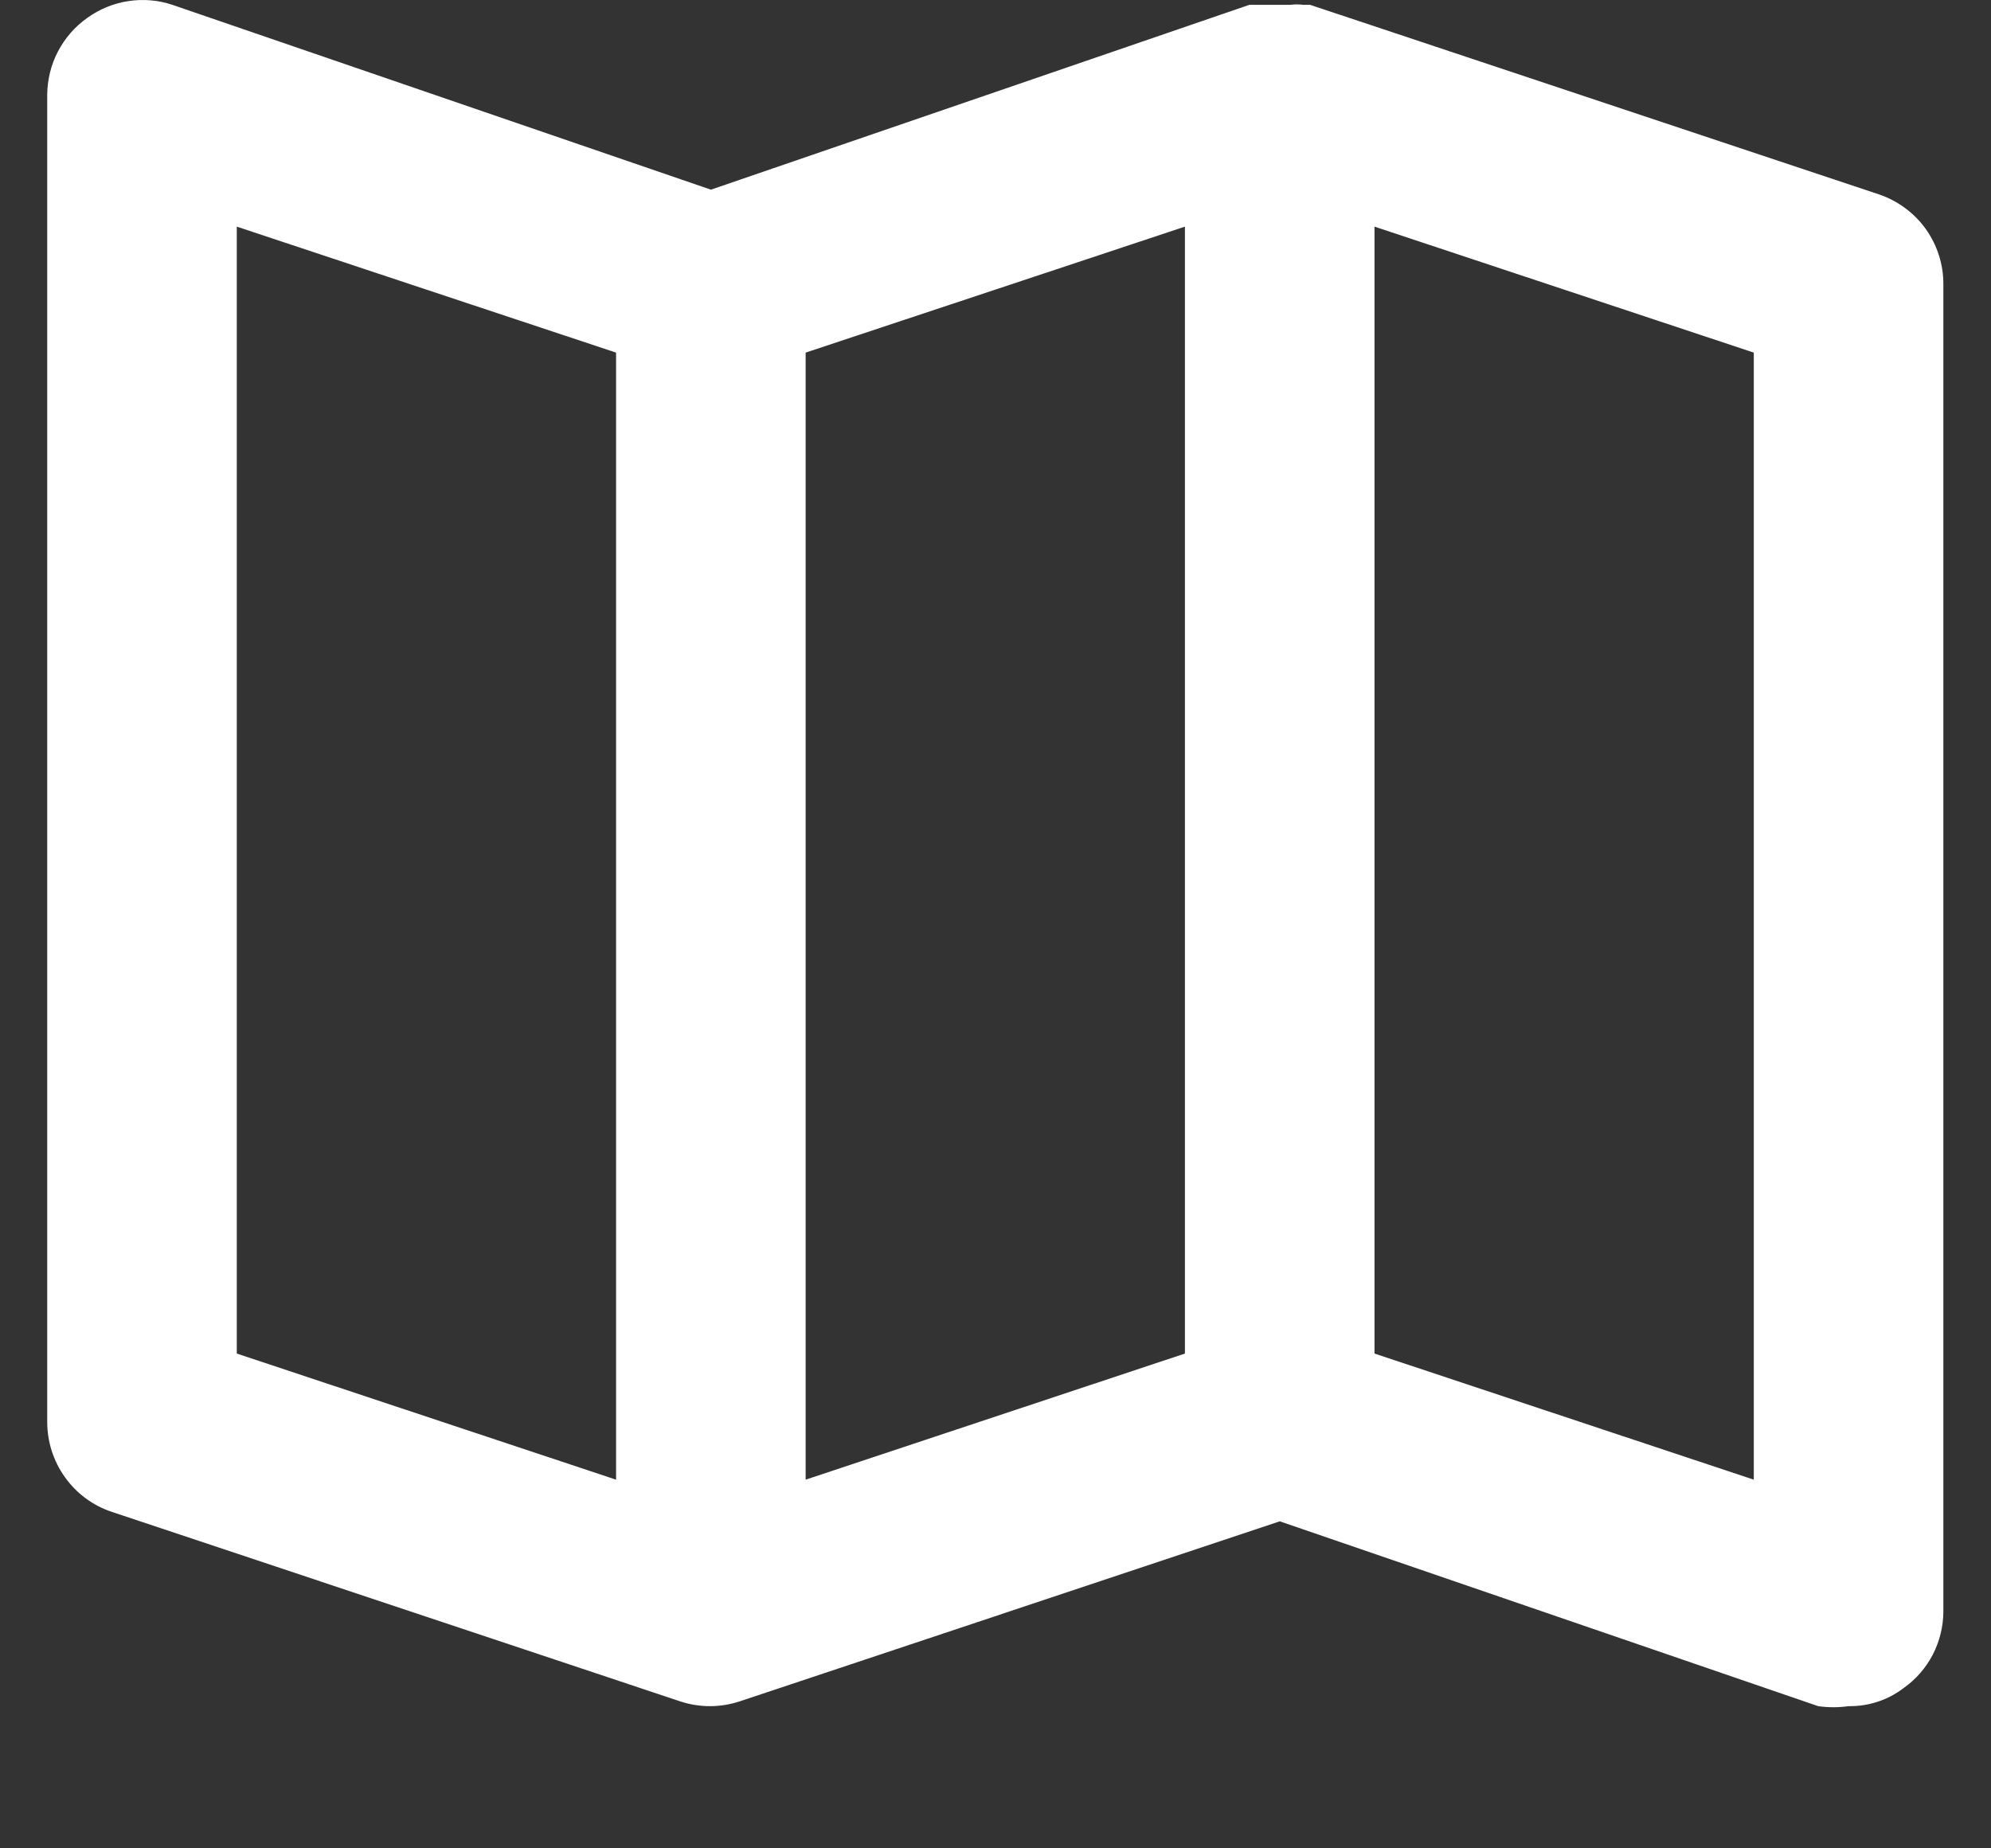 <svg width="14" height="13" viewBox="0 0 14 13" fill="none" xmlns="http://www.w3.org/2000/svg">
<rect x="0" y="0" width="14" height="13" fill="#333333" stroke="none"/>
<path d="M13.212 1.367L9.212 0.034H9.165C9.134 0.03 9.103 0.03 9.072 0.034H8.919H8.832H8.785L4.999 1.334L1.212 0.034C1.112 0 1.005 -0.008 0.901 0.008C0.796 0.024 0.698 0.065 0.612 0.127C0.526 0.188 0.456 0.269 0.407 0.363C0.358 0.457 0.333 0.561 0.332 0.667V10C0.332 10.14 0.375 10.276 0.457 10.39C0.538 10.504 0.653 10.589 0.785 10.633L4.785 11.967C4.92 12.011 5.064 12.011 5.199 11.967L8.999 10.7L12.785 12C12.856 12.01 12.928 12.01 12.999 12C13.138 12.002 13.274 11.958 13.385 11.873C13.472 11.812 13.542 11.731 13.591 11.637C13.639 11.543 13.665 11.439 13.665 11.334V2C13.666 1.86 13.622 1.724 13.541 1.61C13.46 1.497 13.344 1.412 13.212 1.367ZM4.332 10.407L1.665 9.52V1.594L4.332 2.48V10.407ZM8.332 9.52L5.665 10.407V2.48L8.332 1.594V9.52ZM12.332 10.407L9.665 9.52V1.594L12.332 2.48V10.407Z" fill="white"/>
</svg>
